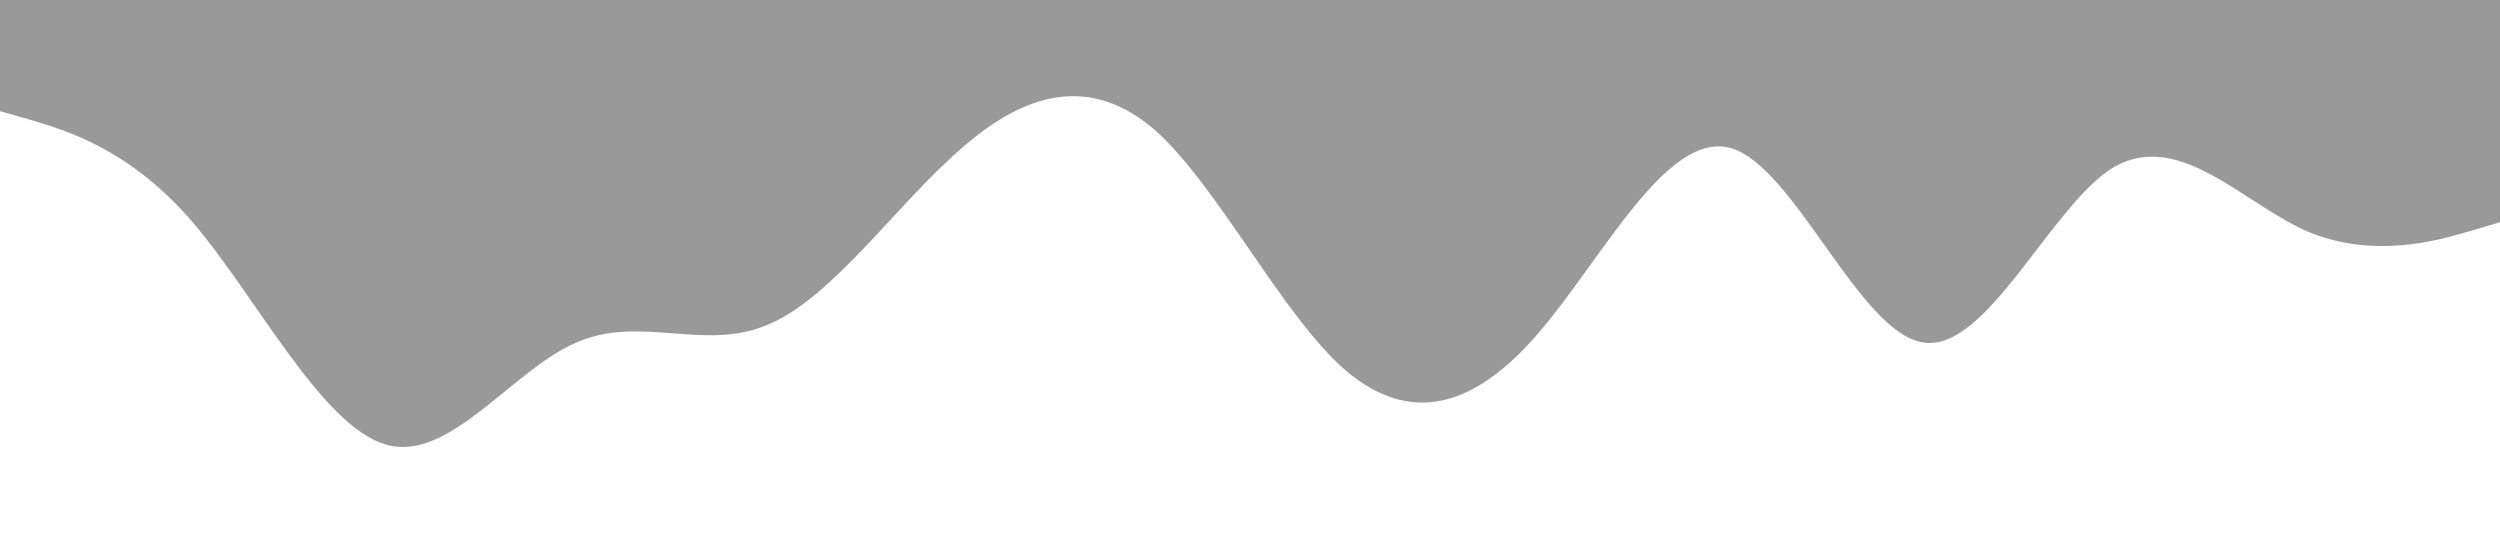 <?xml version="1.0" standalone="no"?><svg xmlns="http://www.w3.org/2000/svg" viewBox="0 0 1440 320"><path fill="#999999" fill-opacity="1" d="M0,64L18.5,69.3C36.9,75,74,85,111,128C147.7,171,185,245,222,256C258.5,267,295,213,332,197.3C369.2,181,406,203,443,186.7C480,171,517,117,554,85.3C590.8,53,628,43,665,74.7C701.5,107,738,181,775,213.3C812.3,245,849,235,886,192C923.1,149,960,75,997,85.3C1033.8,96,1071,192,1108,197.3C1144.6,203,1182,117,1218,96C1255.4,75,1292,117,1329,133.3C1366.2,149,1403,139,1422,133.3L1440,128L1440,0L1421.5,0C1403.1,0,1366,0,1329,0C1292.3,0,1255,0,1218,0C1181.5,0,1145,0,1108,0C1070.8,0,1034,0,997,0C960,0,923,0,886,0C849.2,0,812,0,775,0C738.5,0,702,0,665,0C627.7,0,591,0,554,0C516.9,0,480,0,443,0C406.2,0,369,0,332,0C295.4,0,258,0,222,0C184.6,0,148,0,111,0C73.8,0,37,0,18,0L0,0Z"></path></svg>
